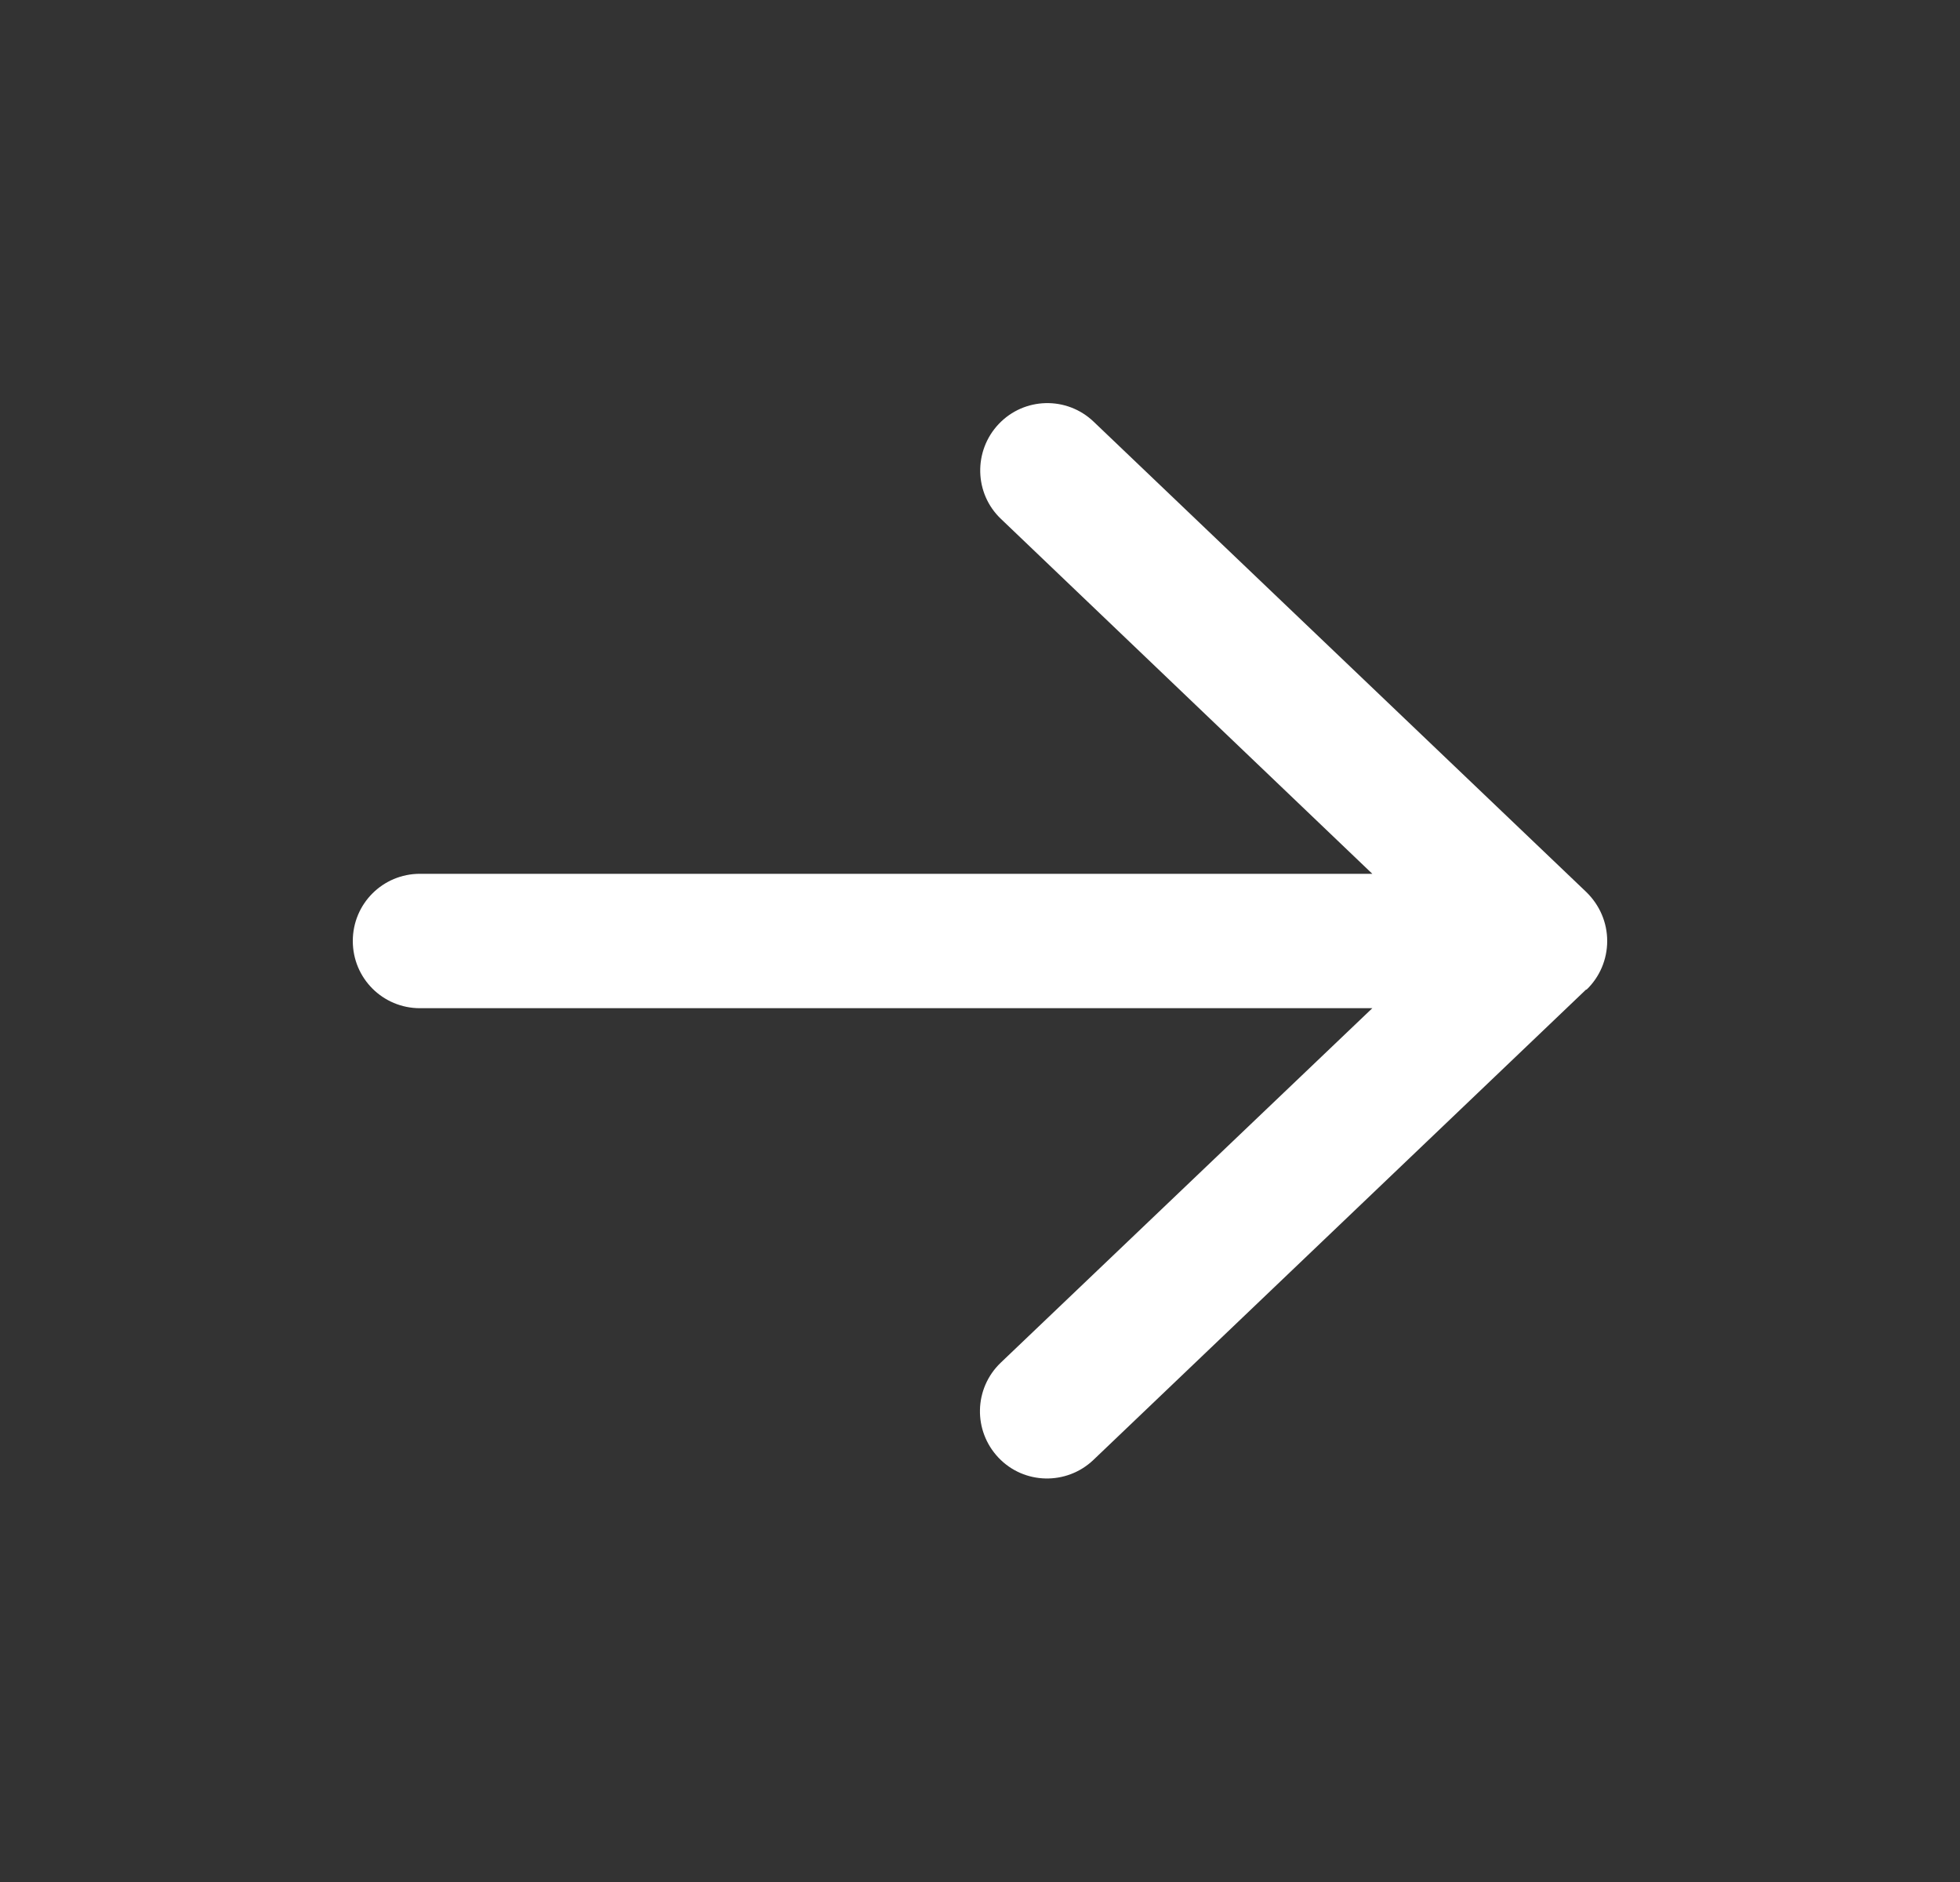 <svg width="25" height="24" viewBox="0 0 25 24" fill="none" xmlns="http://www.w3.org/2000/svg">
<rect x="0" y="0" width="25" height="24" fill="#333333" stroke="none"/>
<g clip-path="url(#clip0_5340_16372)">
<path d="M20.236 12.621C20.404 12.46 20.5 12.236 20.5 12C20.5 11.764 20.404 11.543 20.236 11.378L13.95 5.378C13.607 5.05 13.064 5.064 12.739 5.407C12.414 5.75 12.425 6.293 12.768 6.618L17.504 11.143H5.357C4.882 11.143 4.5 11.525 4.5 12C4.5 12.475 4.882 12.857 5.357 12.857H17.504L12.764 17.378C12.421 17.707 12.411 18.246 12.736 18.589C13.061 18.932 13.604 18.943 13.946 18.618L20.232 12.618L20.236 12.621Z" fill="white"/>
</g>
<defs>
<clipPath id="clip0_5340_16372">
<rect width="16" height="16" fill="white" transform="translate(4.5 4)"/>
</clipPath>
</defs>
</svg>
